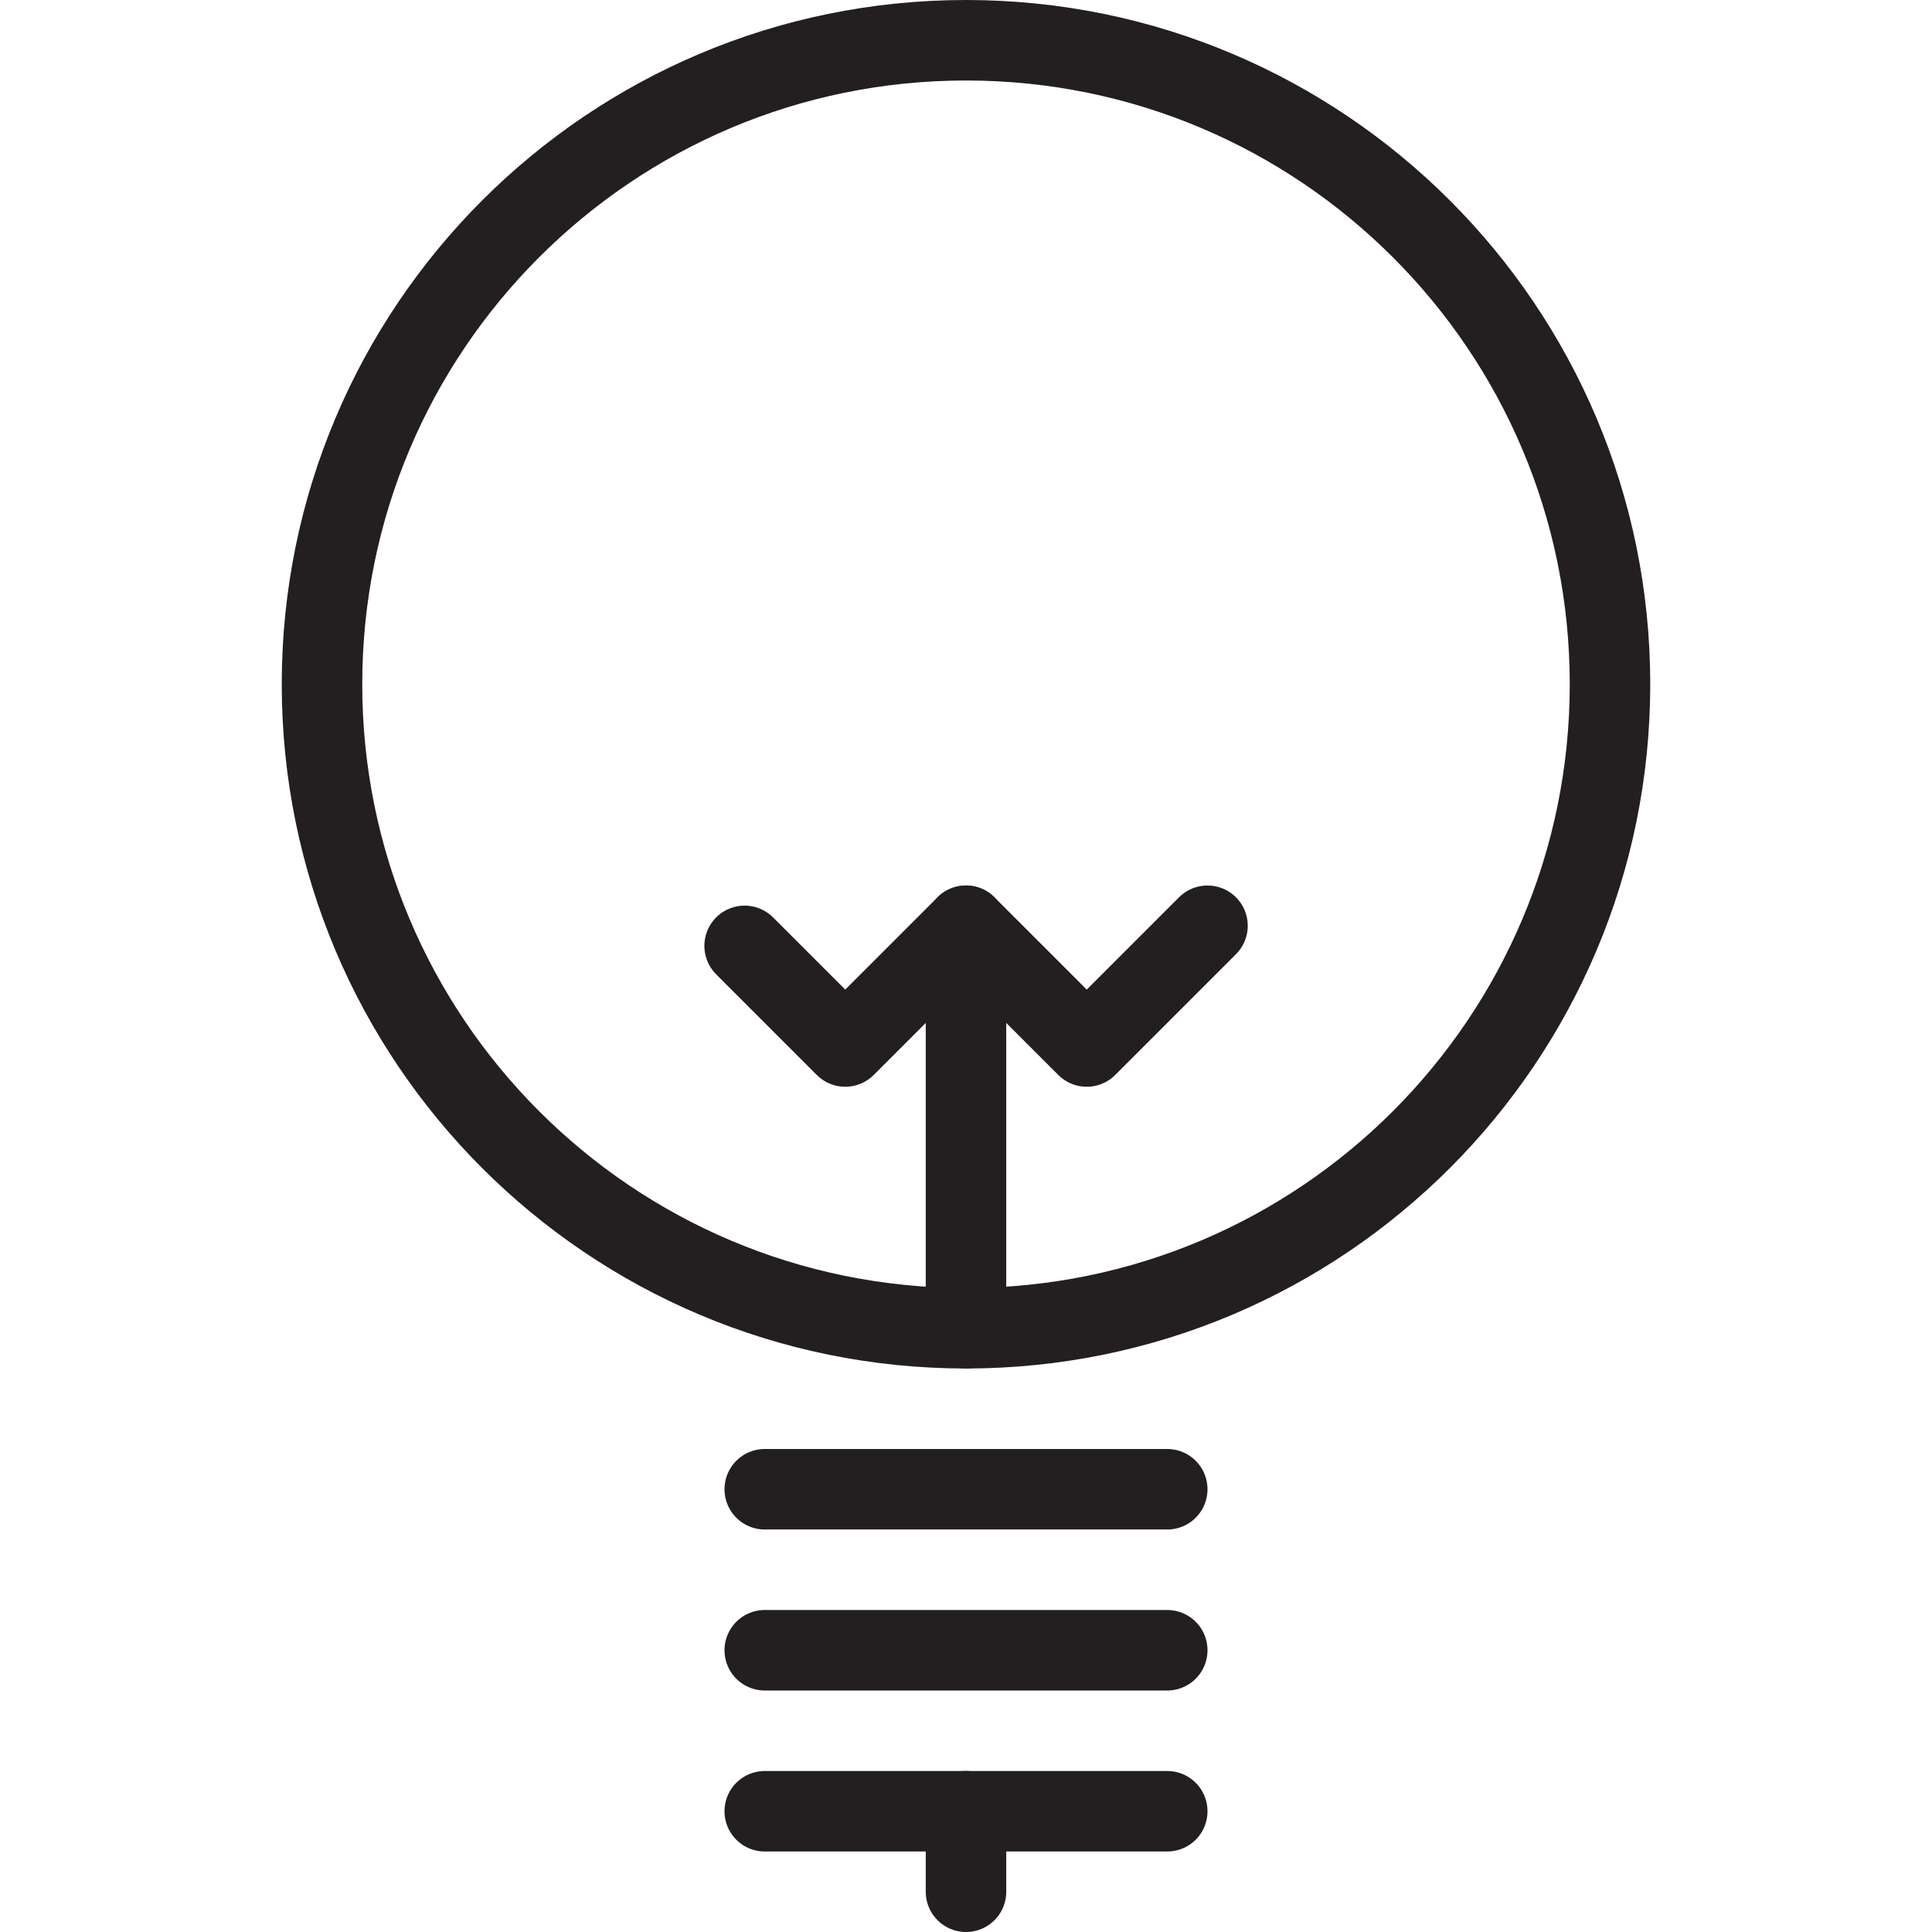 <svg version="1.1" viewBox="0 0 48 48" xmlns="http://www.w3.org/2000/svg" xmlns:xlink="http://www.w3.org/1999/xlink" overflow="hidden"><defs></defs><g id="icons"><path d=" M 40 17 C 40 25.837 32.837 33 24 33 C 15.163 33 8 25.837 8 17 C 8 8.163 15.163 1 24 1 C 32.837 1 40 8.163 40 17 Z" stroke="#231F20" stroke-width="2" stroke-linecap="round" stroke-linejoin="round" fill="none"/><line x1="19" y1="37" x2="29" y2="37" stroke="#231F20" stroke-width="2" stroke-linecap="round" stroke-linejoin="round" fill="none"/><line x1="19" y1="41" x2="29" y2="41" stroke="#231F20" stroke-width="2" stroke-linecap="round" stroke-linejoin="round" fill="none"/><line x1="19" y1="45" x2="29" y2="45" stroke="#231F20" stroke-width="2" stroke-linecap="round" stroke-linejoin="round" fill="none"/><line x1="24" y1="45" x2="24" y2="47" stroke="#231F20" stroke-width="2" stroke-linecap="round" stroke-linejoin="round" fill="none"/><path d=" M 30 23 L 27 26 L 24 23 L 21 26 L 18.5 23.5" stroke="#231F20" stroke-width="2" stroke-linecap="round" stroke-linejoin="round" fill="none"/><line x1="24" y1="23" x2="24" y2="33" stroke="#231F20" stroke-width="2" stroke-linecap="round" stroke-linejoin="round" fill="none"/></g></svg>